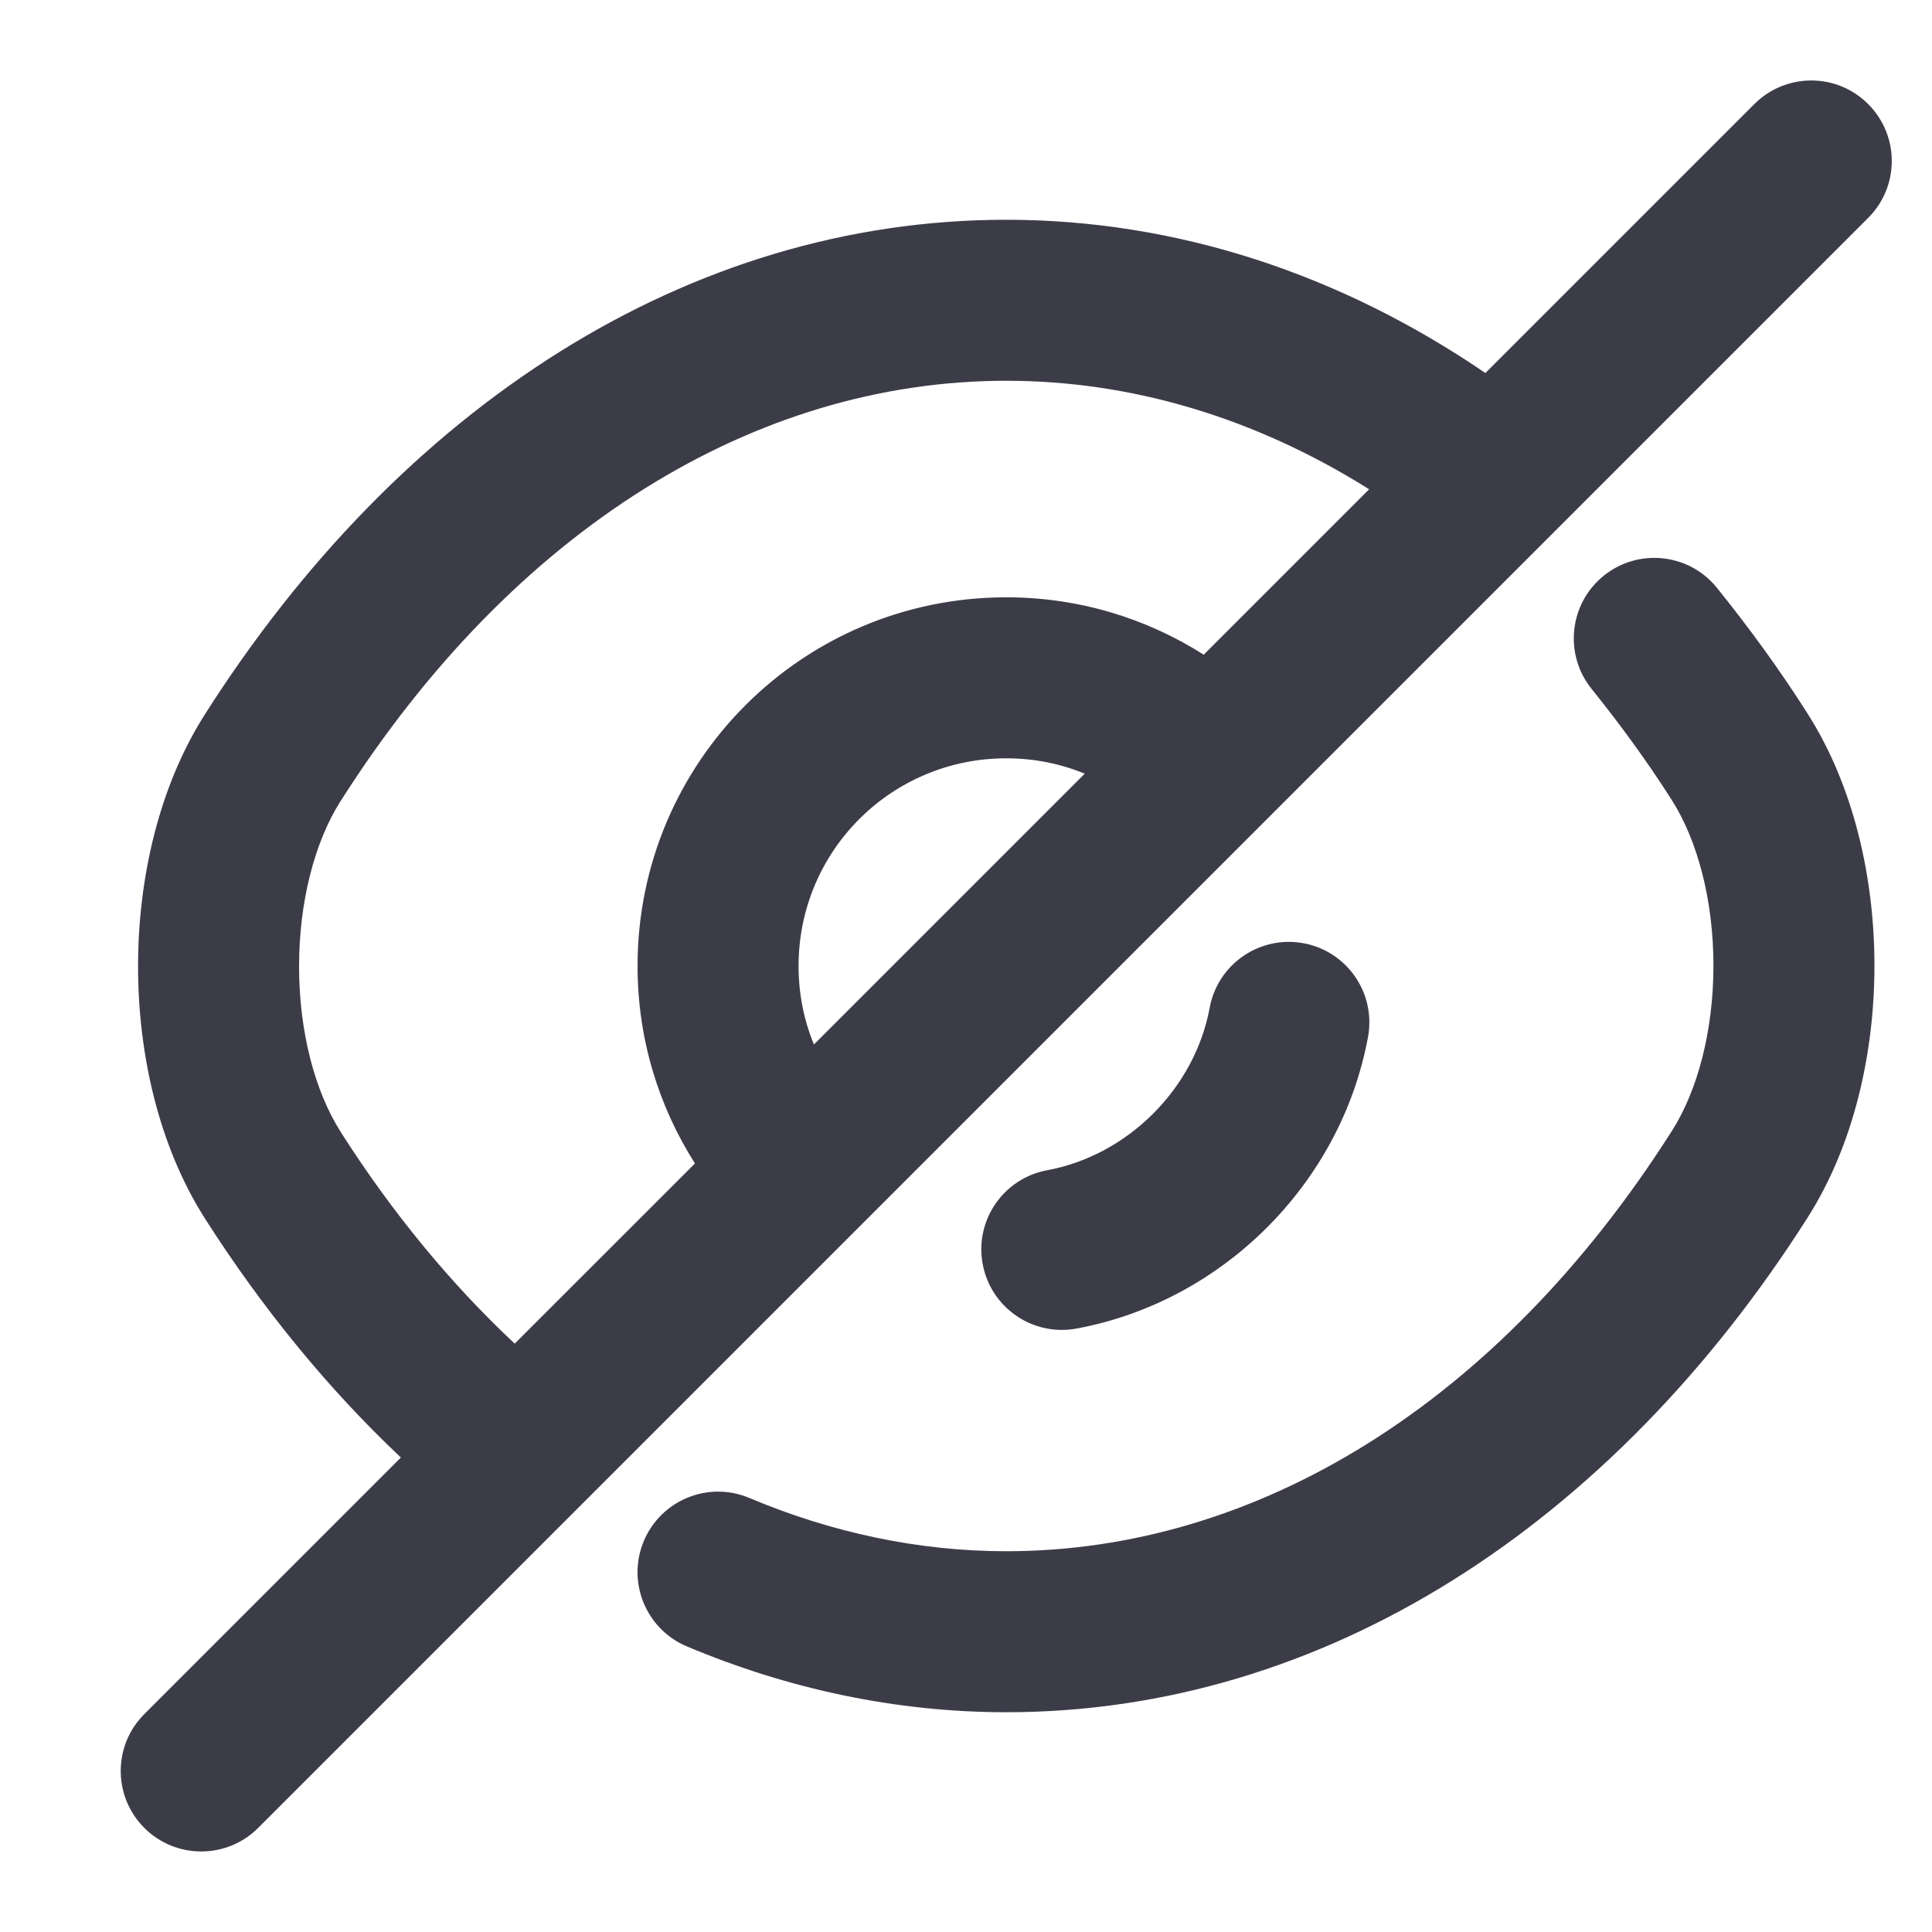 <svg class="password-hidden-icon" width="24" height="24" viewBox="0 0 24 24" fill="none" xmlns="http://www.w3.org/2000/svg">
<path fill-rule="evenodd" clip-rule="evenodd" d="M23.207 1.293C23.598 1.683 23.598 2.317 23.207 2.707L15.737 10.177L15.737 10.177L10.677 15.237L9.97 14.53L10.677 15.237L3.207 22.707C2.817 23.097 2.183 23.097 1.793 22.707C1.402 22.316 1.402 21.683 1.793 21.293L4.98 18.106C4.083 17.26 3.262 16.26 2.546 15.137C1.97 14.233 1.715 13.089 1.715 12.005C1.715 10.921 1.97 9.777 2.546 8.873C4.971 5.061 8.546 2.73 12.5 2.73C14.622 2.73 16.658 3.409 18.452 4.634L21.793 1.293C22.184 0.902 22.817 0.902 23.207 1.293ZM17.008 6.078C15.599 5.193 14.063 4.73 12.5 4.73C9.394 4.73 6.389 6.558 4.234 9.947L4.233 9.948C3.91 10.454 3.715 11.199 3.715 12.005C3.715 12.811 3.91 13.556 4.233 14.062L4.233 14.063C4.878 15.075 5.61 15.958 6.394 16.691L8.633 14.453C8.182 13.744 7.92 12.904 7.92 12C7.92 9.468 9.968 7.42 12.5 7.42C13.404 7.42 14.244 7.682 14.953 8.133L17.008 6.078ZM13.475 9.611C13.175 9.487 12.846 9.42 12.5 9.42C11.072 9.42 9.92 10.572 9.92 12C9.92 12.346 9.987 12.675 10.111 12.975L13.475 9.611ZM19.923 7.151C20.354 6.805 20.983 6.873 21.329 7.303C21.718 7.786 22.101 8.307 22.454 8.864C23.03 9.768 23.285 10.912 23.285 11.995C23.285 13.079 23.03 14.223 22.453 15.128C20.029 18.939 16.454 21.27 12.5 21.27C11.128 21.27 9.786 20.98 8.532 20.452C8.023 20.238 7.784 19.651 7.998 19.142C8.213 18.633 8.799 18.394 9.308 18.608C10.334 19.04 11.412 19.27 12.5 19.27C15.606 19.27 18.611 17.442 20.766 14.053L20.767 14.052C21.09 13.546 21.285 12.801 21.285 11.995C21.285 11.189 21.09 10.444 20.767 9.938L20.766 9.936C20.459 9.453 20.122 8.994 19.771 8.557C19.425 8.127 19.493 7.497 19.923 7.151ZM16.192 11.717C16.735 11.817 17.094 12.338 16.994 12.882C16.659 14.699 15.19 16.168 13.372 16.504C12.829 16.604 12.307 16.245 12.207 15.701C12.107 15.158 12.466 14.637 13.009 14.537C14.011 14.352 14.842 13.521 15.027 12.519C15.127 11.976 15.649 11.617 16.192 11.717Z" fill="#3C3C49"/>
</svg>
